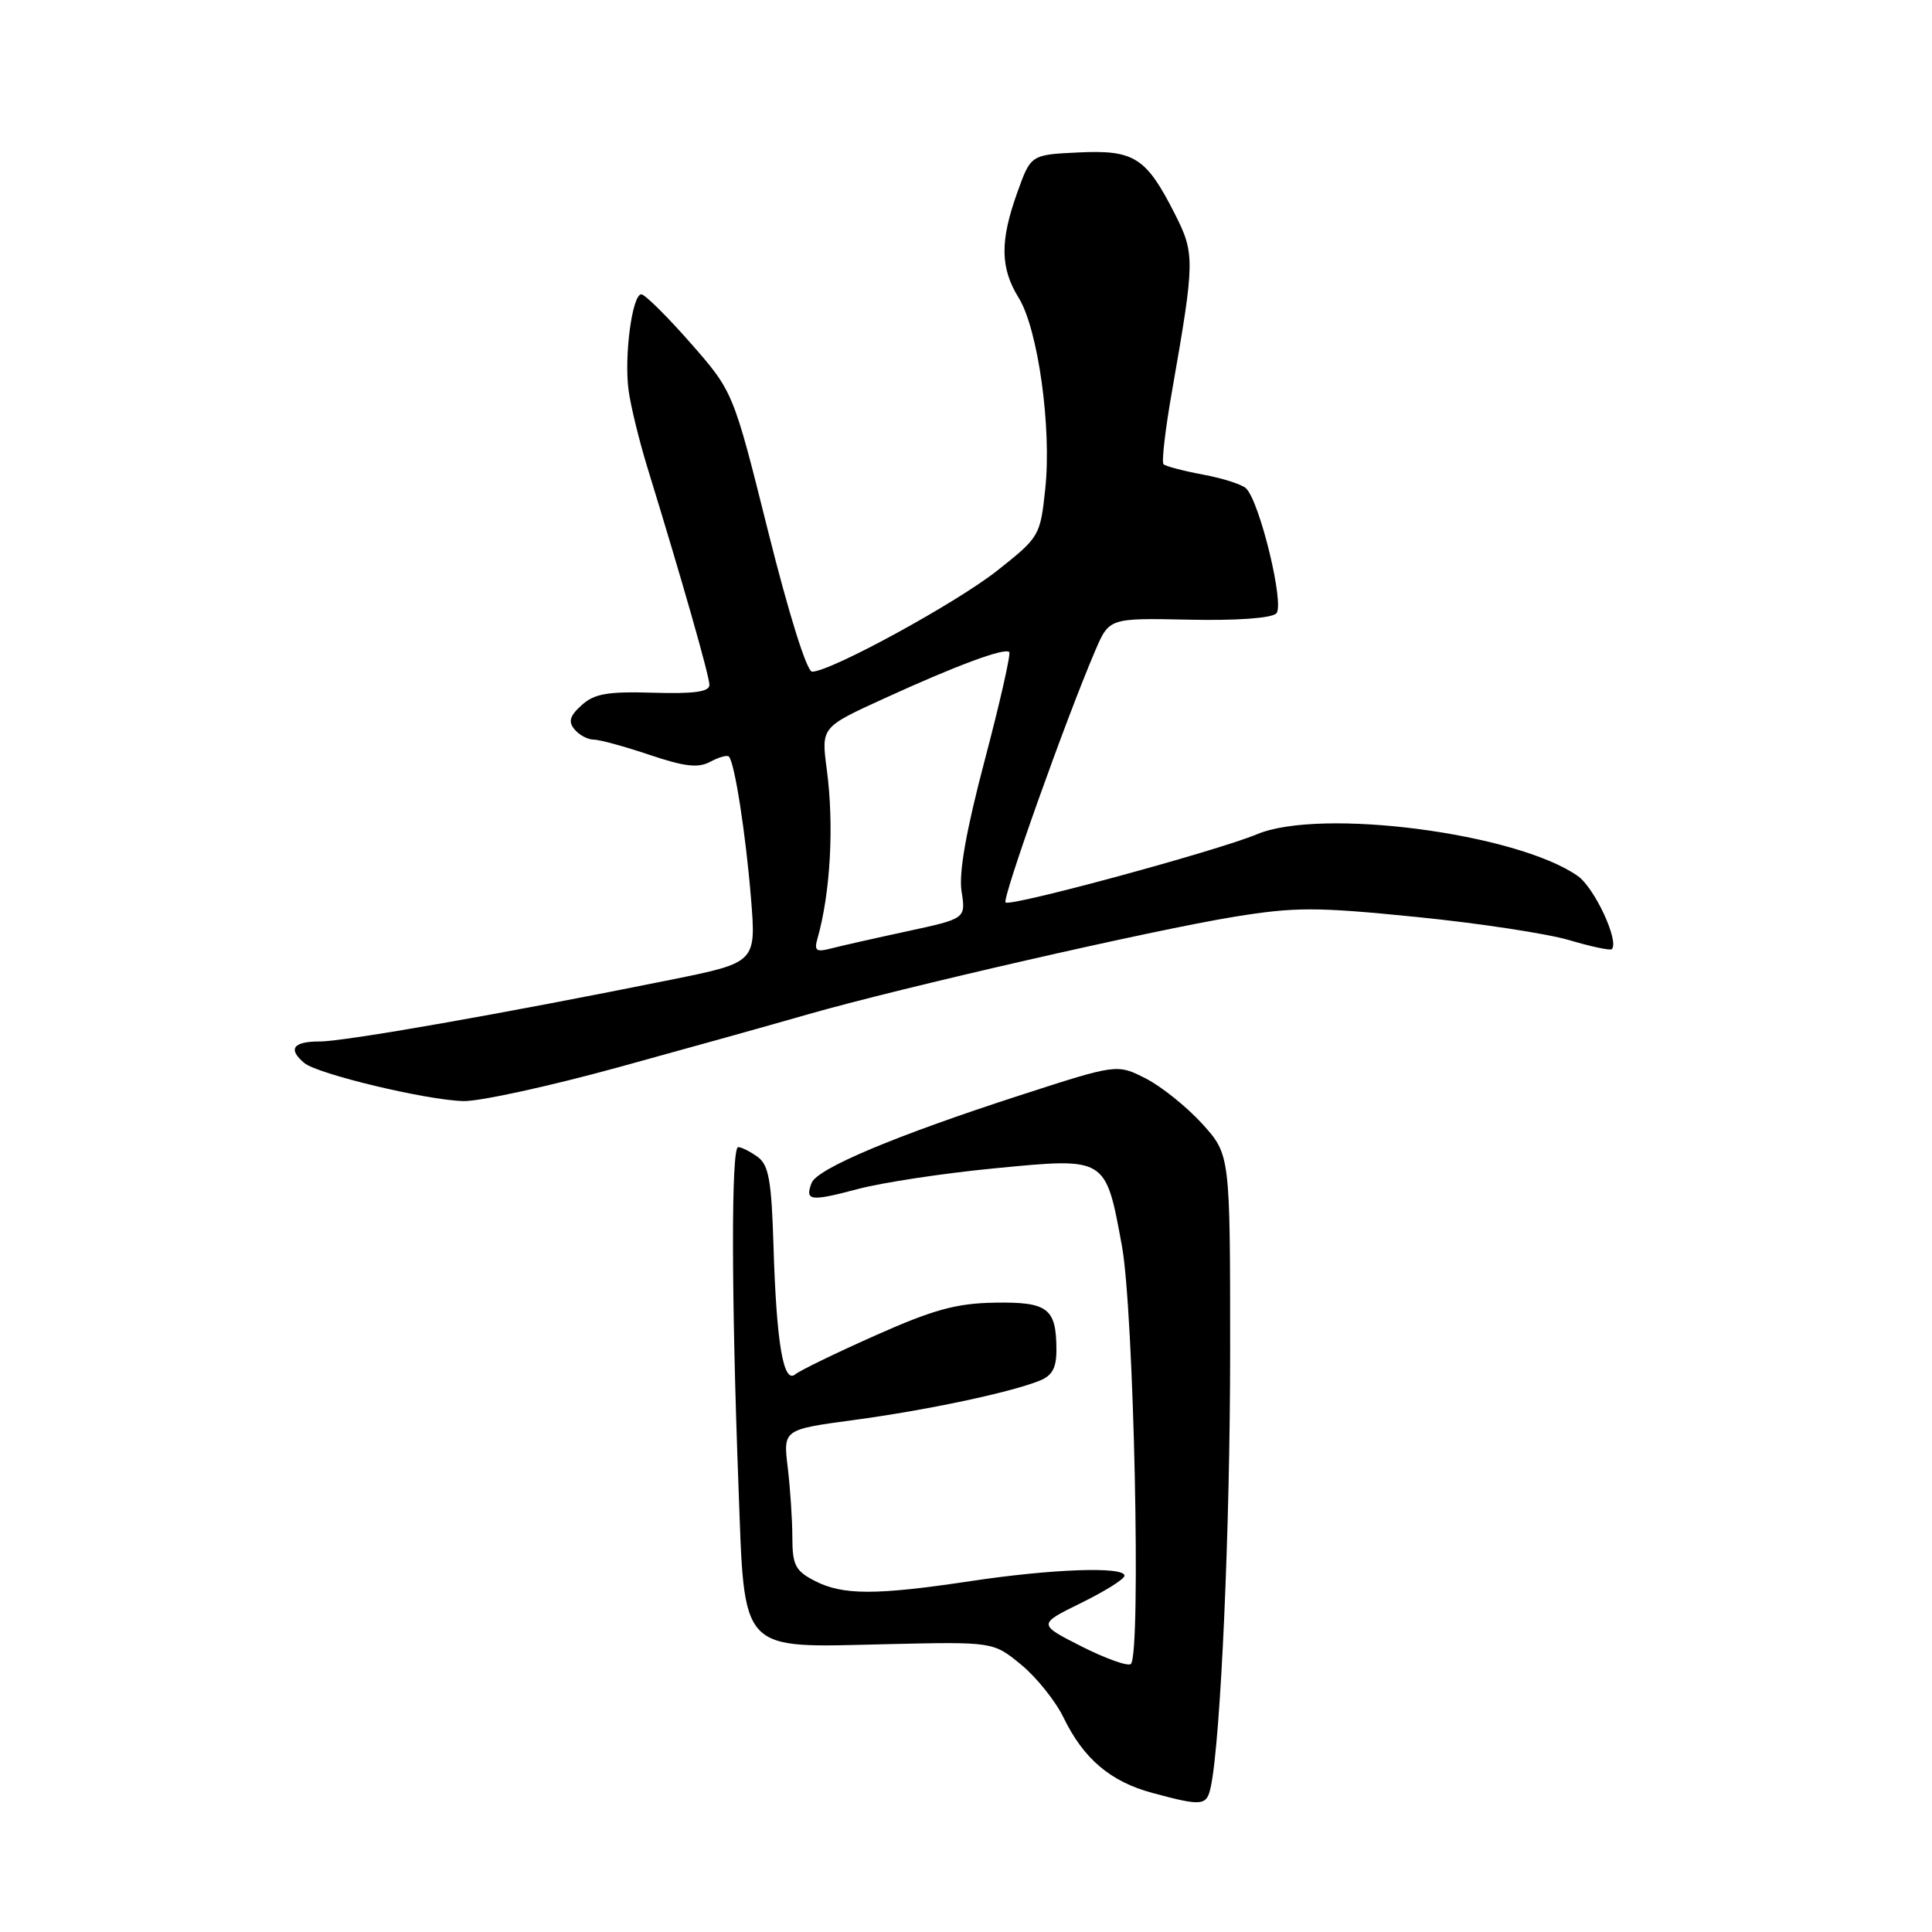 <?xml version="1.0" encoding="UTF-8" standalone="no"?>
<!DOCTYPE svg PUBLIC "-//W3C//DTD SVG 1.1//EN" "http://www.w3.org/Graphics/SVG/1.1/DTD/svg11.dtd" >
<svg xmlns="http://www.w3.org/2000/svg" xmlns:xlink="http://www.w3.org/1999/xlink" version="1.1" viewBox="0 0 256 256">
 <g >
 <path fill="currentColor"
d=" M 160.44 236.75 C 161.75 230.55 163.00 202.37 163.00 179.11 C 163.00 153.01 163.00 153.01 159.32 148.93 C 157.29 146.69 153.92 143.98 151.83 142.91 C 148.02 140.97 148.02 140.97 135.26 145.10 C 118.67 150.47 108.27 154.84 107.54 156.75 C 106.63 159.13 107.36 159.23 113.64 157.56 C 116.86 156.70 125.02 155.46 131.78 154.81 C 146.66 153.37 146.48 153.26 148.66 165.09 C 150.24 173.68 151.22 219.09 149.85 220.48 C 149.49 220.84 146.57 219.80 143.35 218.18 C 137.51 215.22 137.51 215.22 143.25 212.40 C 146.41 210.85 149.00 209.23 149.00 208.79 C 149.00 207.54 139.40 207.88 128.59 209.51 C 116.06 211.39 111.65 211.39 107.95 209.47 C 105.39 208.15 105.00 207.39 104.99 203.72 C 104.99 201.40 104.71 197.23 104.38 194.46 C 103.77 189.42 103.77 189.42 113.14 188.16 C 122.84 186.85 133.84 184.52 137.75 182.95 C 139.45 182.27 140.00 181.24 139.98 178.77 C 139.96 173.34 138.82 172.49 131.79 172.61 C 126.71 172.70 123.67 173.53 116.00 176.95 C 110.78 179.27 105.99 181.60 105.37 182.11 C 103.80 183.41 102.88 177.96 102.49 165.05 C 102.23 156.42 101.86 154.37 100.40 153.30 C 99.42 152.59 98.25 152.00 97.81 152.00 C 96.88 152.00 96.90 171.52 97.85 196.84 C 98.69 219.33 97.74 218.32 117.53 217.86 C 131.61 217.54 131.61 217.54 135.31 220.58 C 137.34 222.25 139.86 225.40 140.91 227.56 C 143.57 233.05 147.14 236.08 152.72 237.58 C 159.35 239.36 159.90 239.30 160.44 236.75 Z  M 81.90 141.43 C 91.03 138.92 102.33 135.77 107.00 134.42 C 119.26 130.90 152.96 123.19 163.59 121.47 C 171.62 120.17 174.44 120.17 187.66 121.50 C 195.90 122.32 205.01 123.71 207.92 124.57 C 210.82 125.43 213.36 125.97 213.57 125.77 C 214.59 124.74 211.29 117.64 209.06 116.07 C 200.95 110.39 175.00 107.01 166.56 110.54 C 161.27 112.75 133.85 120.19 133.24 119.58 C 132.76 119.09 141.23 95.30 145.13 86.20 C 146.98 81.89 146.98 81.89 157.52 82.11 C 163.89 82.25 168.49 81.91 169.12 81.28 C 170.24 80.16 166.95 66.55 165.12 64.72 C 164.60 64.20 162.03 63.37 159.42 62.89 C 156.80 62.40 154.44 61.78 154.17 61.51 C 153.90 61.24 154.41 56.85 155.31 51.76 C 158.33 34.51 158.35 33.62 155.66 28.32 C 151.87 20.85 150.30 19.85 142.91 20.20 C 136.59 20.50 136.59 20.50 134.80 25.50 C 132.48 31.96 132.53 35.51 134.99 39.48 C 137.55 43.63 139.37 56.71 138.50 64.80 C 137.84 71.00 137.74 71.18 132.16 75.59 C 126.72 79.90 110.06 89.00 107.61 89.00 C 106.91 89.00 104.55 81.47 101.79 70.45 C 97.16 51.91 97.16 51.91 91.50 45.45 C 88.38 41.90 85.45 39.00 84.98 39.00 C 83.77 39.00 82.68 47.20 83.29 51.72 C 83.57 53.80 84.70 58.42 85.80 62.00 C 90.36 76.82 94.00 89.57 94.00 90.75 C 94.00 91.67 91.99 91.95 86.57 91.79 C 80.51 91.61 78.75 91.91 77.07 93.44 C 75.49 94.86 75.27 95.62 76.13 96.65 C 76.74 97.39 77.88 98.00 78.65 98.00 C 79.43 98.00 82.76 98.91 86.06 100.02 C 90.72 101.59 92.51 101.80 94.11 100.94 C 95.25 100.33 96.35 100.02 96.58 100.25 C 97.34 101.00 98.81 110.46 99.51 119.02 C 100.20 127.54 100.20 127.54 88.85 129.83 C 66.52 134.34 45.67 138.00 42.36 138.00 C 38.82 138.00 38.11 139.01 40.33 140.86 C 42.11 142.33 56.48 145.77 61.40 145.90 C 63.55 145.95 72.77 143.94 81.90 141.43 Z  M 108.31 124.40 C 110.04 118.33 110.54 109.37 109.55 101.93 C 108.81 96.36 108.81 96.36 117.16 92.55 C 126.77 88.15 133.13 85.80 133.73 86.40 C 133.96 86.63 132.51 93.05 130.50 100.66 C 128.01 110.09 127.03 115.65 127.41 118.11 C 127.98 121.72 127.98 121.72 120.20 123.40 C 115.93 124.32 111.38 125.35 110.10 125.68 C 108.16 126.19 107.86 125.97 108.31 124.40 Z "/>
</g>
</svg>
